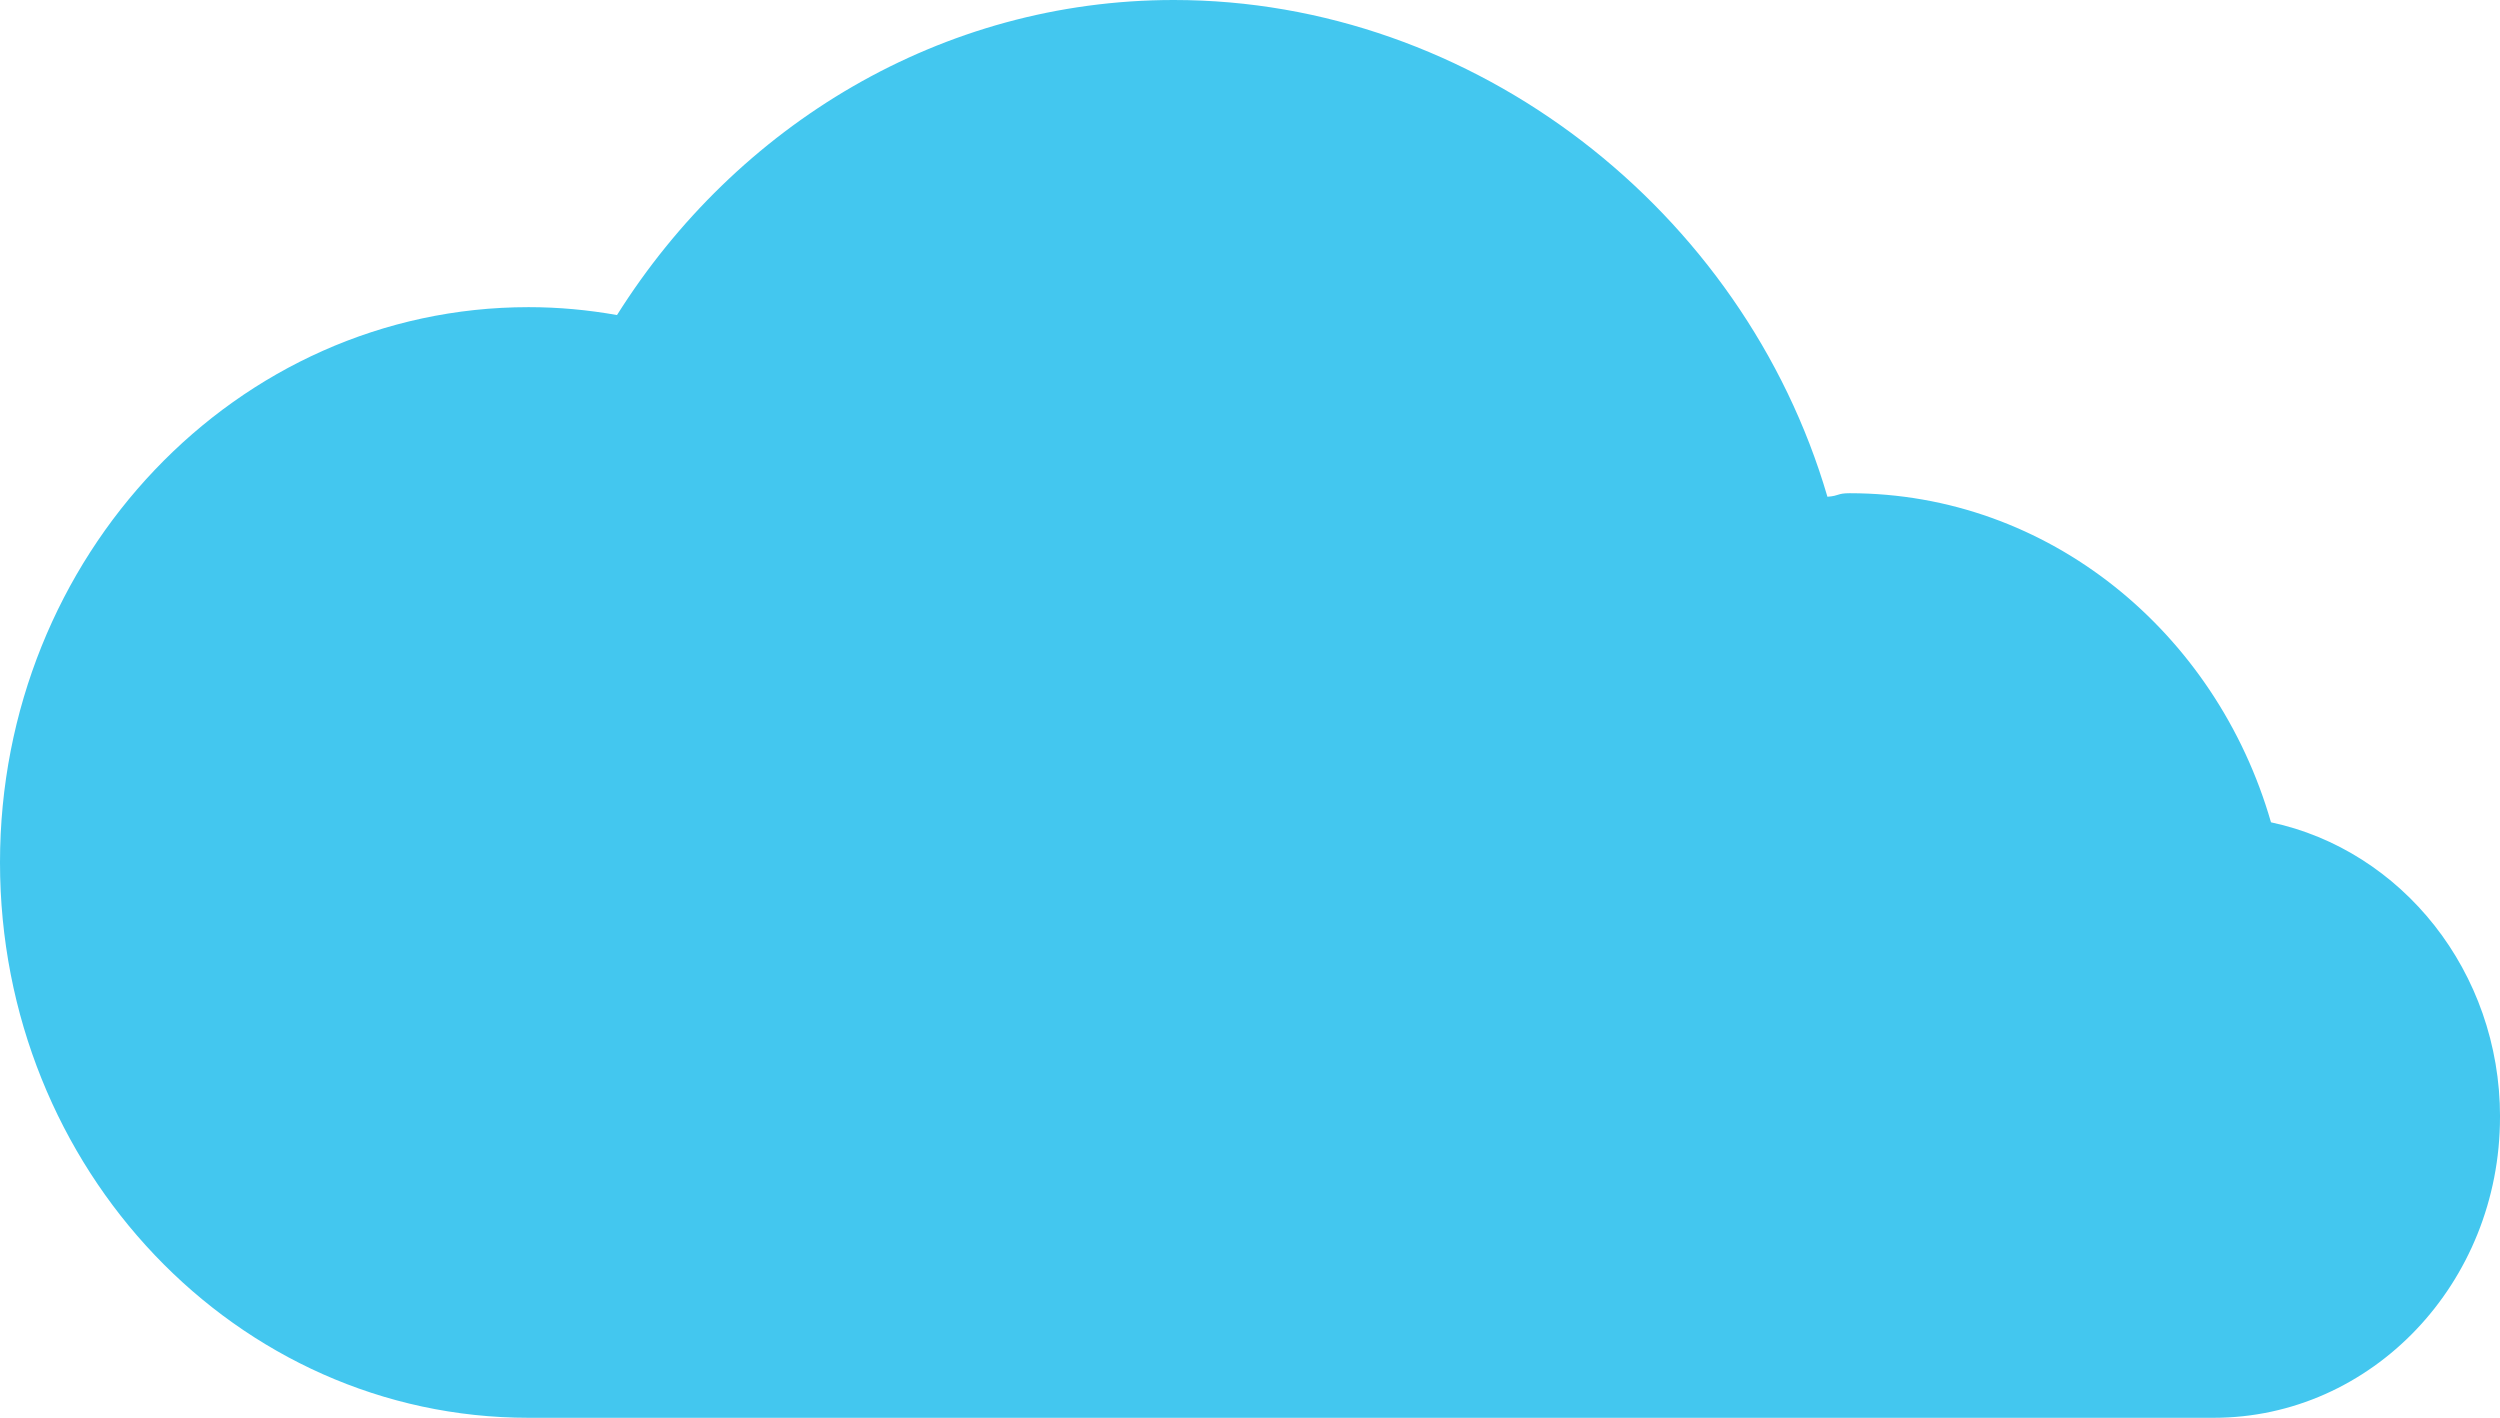 <svg xmlns="http://www.w3.org/2000/svg" width="66.547" height="37.741" viewBox="0 0 66.547 37.741"><path fill="#43C7EF" d="M66.547 29.732c0 4.426-3.416 8.008-7.623 8.008H14.07C6.3 37.74 0 31.124 0 22.958c0-8.16 6.3-14.782 14.07-14.782.807 0 1.584.074 2.354.21C19.6 3.337 25.054 0 31.246 0c7.994 0 15.167 5.597 17.398 13.223.33-.025.253-.094.592-.094 5.294 0 9.757 3.695 11.215 8.76 3.476.74 6.097 3.97 6.097 7.842z"/></svg>